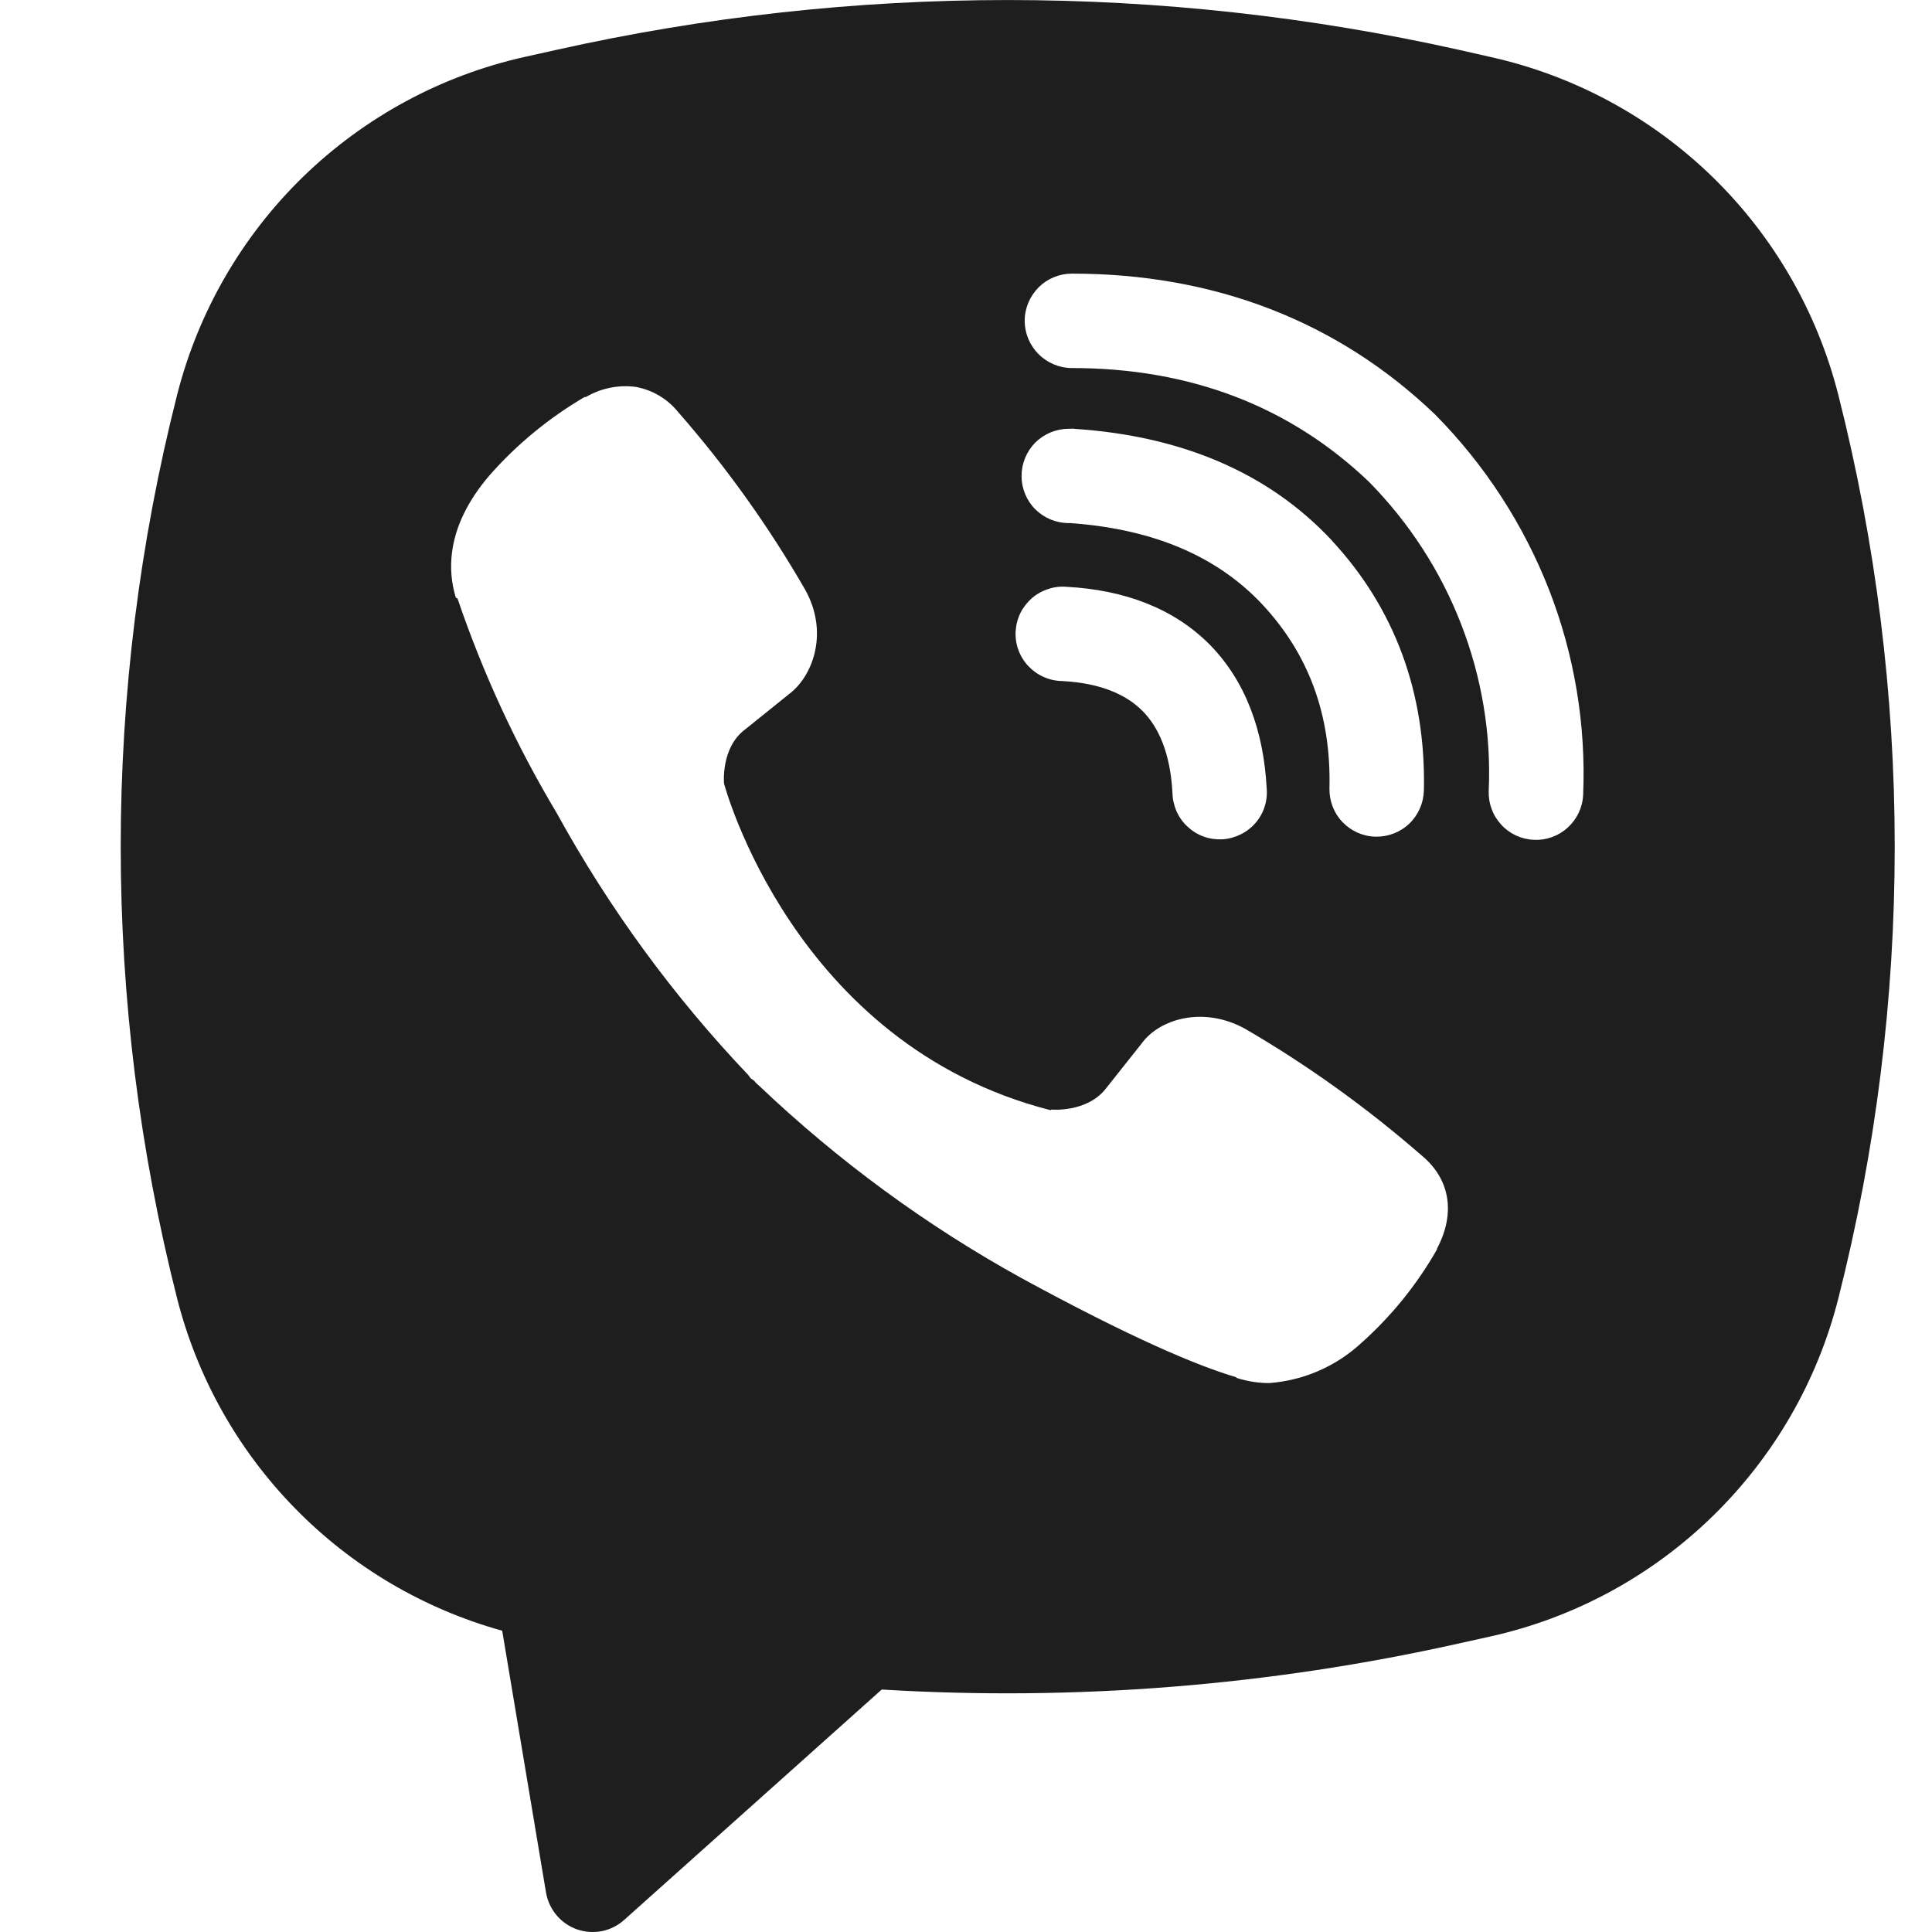 <svg width="16" height="16" viewBox="0 0 16 16" fill="none" xmlns="http://www.w3.org/2000/svg">
<path fill-rule="evenodd" clip-rule="evenodd" d="M12.079 0.412C9.62 -0.137 7.07 -0.137 4.612 0.412L4.347 0.471C3.655 0.625 3.02 0.969 2.511 1.463C2.003 1.957 1.642 2.582 1.467 3.269C0.844 5.725 0.844 8.298 1.467 10.754C1.634 11.409 1.97 12.008 2.443 12.491C2.916 12.975 3.508 13.324 4.159 13.505L4.522 15.674C4.534 15.743 4.564 15.807 4.609 15.861C4.654 15.914 4.712 15.955 4.778 15.978C4.844 16.001 4.915 16.006 4.984 15.993C5.052 15.979 5.116 15.947 5.168 15.901L7.302 13.992C8.905 14.089 10.513 13.961 12.079 13.611L12.345 13.552C13.037 13.398 13.672 13.054 14.18 12.56C14.688 12.066 15.05 11.441 15.224 10.754C15.847 8.298 15.847 5.726 15.224 3.27C15.05 2.583 14.688 1.957 14.18 1.463C13.671 0.969 13.036 0.626 12.344 0.472L12.079 0.412ZM5.271 3.205C5.126 3.184 4.978 3.214 4.852 3.288H4.841C4.548 3.46 4.283 3.677 4.058 3.932C3.871 4.148 3.769 4.367 3.743 4.578C3.727 4.703 3.738 4.829 3.775 4.949L3.789 4.957C4 5.577 4.275 6.173 4.611 6.734C5.044 7.522 5.577 8.251 6.197 8.903L6.216 8.929L6.246 8.951L6.264 8.972L6.286 8.991C6.94 9.613 7.67 10.149 8.46 10.585C9.363 11.077 9.91 11.309 10.239 11.406V11.411C10.336 11.441 10.423 11.454 10.511 11.454C10.792 11.433 11.057 11.319 11.265 11.13C11.519 10.905 11.734 10.64 11.901 10.346V10.34C12.058 10.043 12.005 9.763 11.778 9.573C11.323 9.176 10.831 8.822 10.308 8.518C9.958 8.328 9.602 8.443 9.459 8.636L9.152 9.023C8.994 9.215 8.708 9.189 8.708 9.189L8.7 9.194C6.565 8.649 5.996 6.488 5.996 6.488C5.996 6.488 5.969 6.194 6.167 6.044L6.551 5.735C6.736 5.584 6.864 5.23 6.666 4.88C6.364 4.356 6.012 3.864 5.614 3.41C5.527 3.303 5.405 3.231 5.27 3.205L5.271 3.205ZM8.877 2.266C8.774 2.266 8.674 2.307 8.601 2.38C8.528 2.454 8.486 2.553 8.486 2.657C8.486 2.76 8.528 2.86 8.601 2.933C8.674 3.006 8.774 3.048 8.877 3.048C9.866 3.048 10.687 3.37 11.336 3.989C11.67 4.328 11.93 4.729 12.1 5.168C12.271 5.608 12.35 6.078 12.329 6.548C12.327 6.599 12.335 6.651 12.353 6.699C12.37 6.747 12.397 6.791 12.432 6.829C12.502 6.906 12.6 6.951 12.704 6.955C12.807 6.96 12.908 6.923 12.985 6.852C13.061 6.782 13.107 6.685 13.111 6.581C13.135 6.002 13.039 5.425 12.829 4.885C12.617 4.343 12.297 3.85 11.888 3.436L11.88 3.428C11.074 2.658 10.054 2.266 8.877 2.266ZM8.851 3.551C8.747 3.551 8.648 3.592 8.574 3.665C8.501 3.739 8.46 3.838 8.46 3.942C8.46 4.045 8.501 4.145 8.574 4.218C8.648 4.291 8.747 4.332 8.851 4.332H8.864C9.577 4.383 10.096 4.621 10.459 5.011C10.832 5.413 11.025 5.912 11.01 6.529C11.008 6.633 11.046 6.733 11.118 6.808C11.19 6.883 11.288 6.927 11.392 6.929C11.495 6.931 11.596 6.893 11.671 6.821C11.746 6.749 11.789 6.651 11.792 6.547C11.81 5.737 11.549 5.037 11.032 4.479V4.478C10.503 3.91 9.777 3.61 8.903 3.552L8.89 3.55L8.851 3.551ZM8.836 4.86C8.784 4.855 8.731 4.861 8.681 4.878C8.631 4.894 8.585 4.92 8.545 4.954C8.506 4.989 8.473 5.031 8.45 5.078C8.427 5.125 8.414 5.176 8.411 5.229C8.408 5.281 8.416 5.334 8.434 5.383C8.452 5.432 8.48 5.478 8.516 5.516C8.552 5.554 8.595 5.585 8.643 5.606C8.691 5.628 8.743 5.639 8.795 5.64C9.122 5.657 9.331 5.756 9.462 5.888C9.594 6.021 9.692 6.234 9.71 6.568C9.711 6.62 9.723 6.672 9.744 6.72C9.766 6.768 9.796 6.811 9.835 6.846C9.873 6.882 9.918 6.91 9.968 6.928C10.017 6.946 10.069 6.953 10.122 6.951C10.174 6.948 10.225 6.934 10.273 6.911C10.32 6.888 10.362 6.856 10.396 6.817C10.431 6.777 10.457 6.731 10.473 6.681C10.489 6.631 10.495 6.578 10.49 6.526C10.465 6.057 10.318 5.643 10.018 5.338C9.715 5.033 9.303 4.885 8.836 4.86Z" fill="#1E1E1E"/>
</svg>
